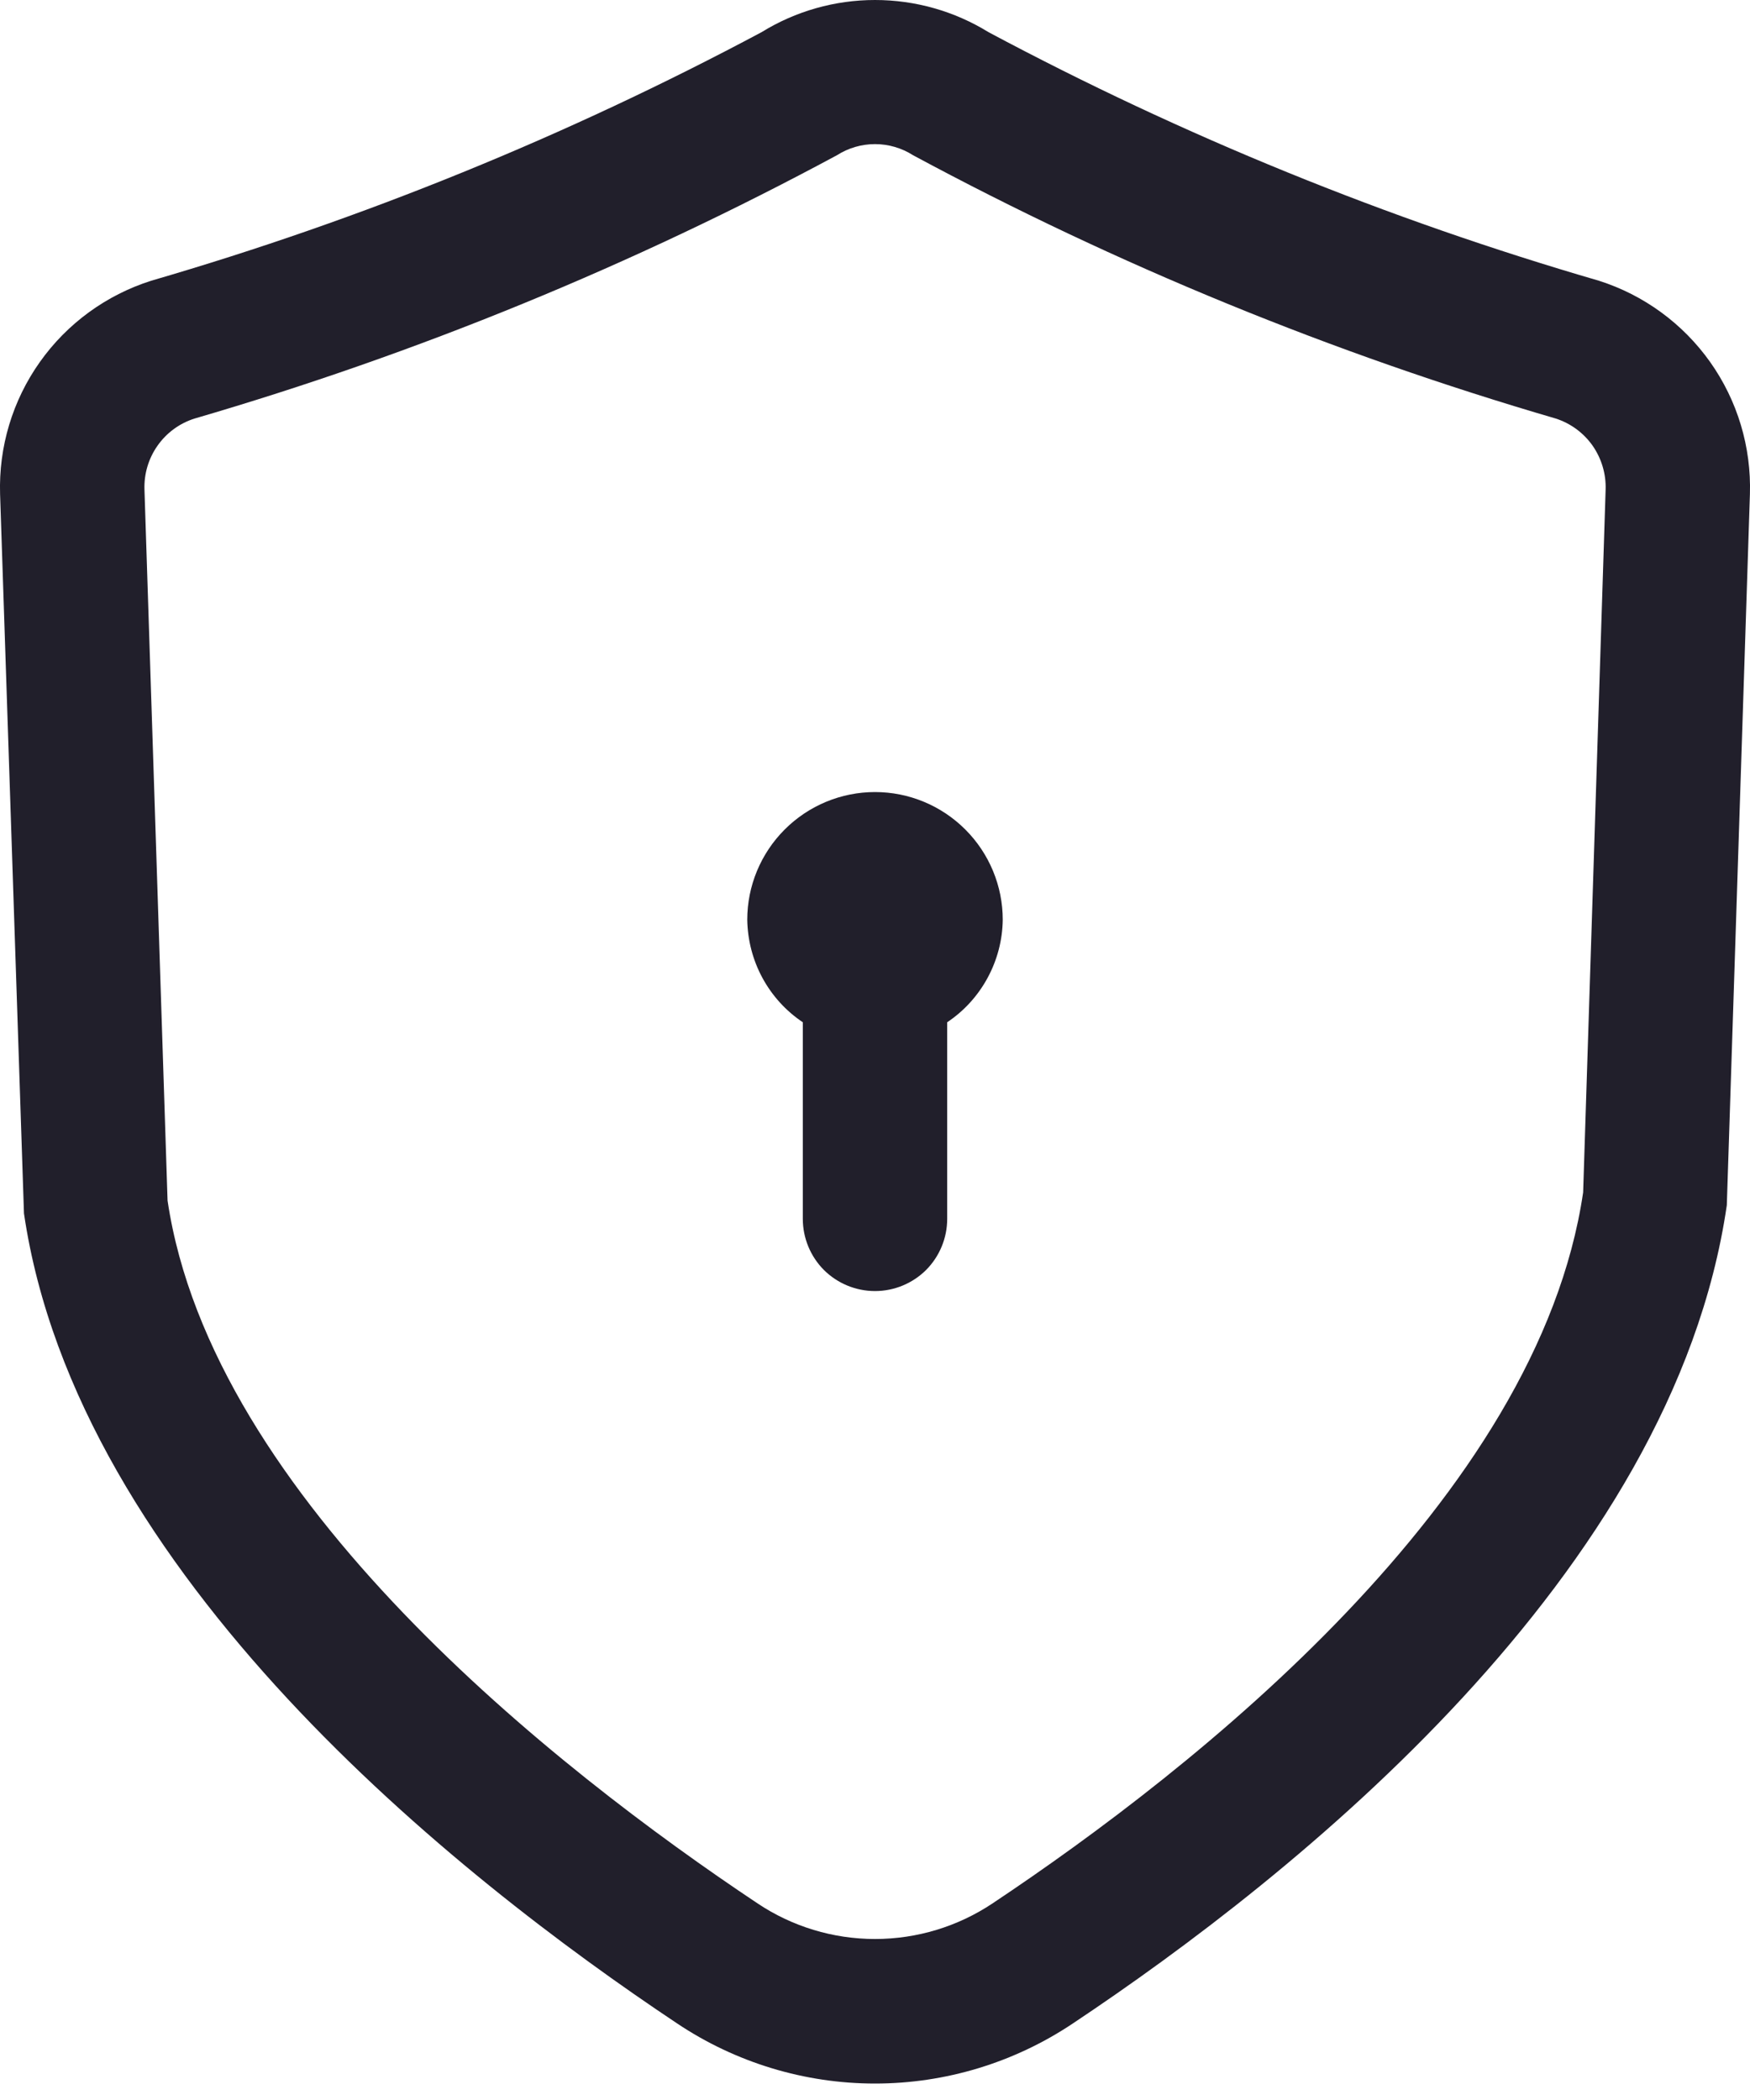 <svg width="20" height="24" viewBox="0 0 20 24" fill="none" xmlns="http://www.w3.org/2000/svg">
<path d="M18.272 3.208C15.855 2.505 13.518 1.553 11.298 0.368C10.908 0.127 10.458 0 10 0C9.542 0 9.093 0.127 8.703 0.368C6.482 1.553 4.146 2.505 1.729 3.208C1.215 3.371 0.767 3.697 0.455 4.138C0.143 4.578 -0.016 5.108 0.001 5.648L0.274 13.868C0.881 17.998 5.212 21.442 7.74 23.126C8.409 23.573 9.196 23.812 10 23.812C10.805 23.812 11.591 23.573 12.26 23.126C14.788 21.442 19.12 17.998 19.735 13.774L19.999 5.649C20.016 5.109 19.857 4.579 19.545 4.138C19.233 3.698 18.786 3.371 18.272 3.208ZM18.093 13.627C17.579 17.126 13.645 20.219 11.345 21.752C10.947 22.018 10.479 22.16 10 22.16C9.521 22.16 9.053 22.018 8.656 21.752C6.356 20.219 2.421 17.126 1.915 13.721L1.651 5.595C1.645 5.416 1.697 5.24 1.8 5.094C1.903 4.947 2.051 4.838 2.222 4.784C4.768 4.041 7.229 3.032 9.565 1.774C9.695 1.691 9.846 1.647 10 1.647C10.154 1.647 10.305 1.691 10.435 1.774C12.771 3.032 15.233 4.04 17.779 4.783C17.95 4.838 18.098 4.947 18.201 5.093C18.303 5.24 18.356 5.416 18.35 5.595L18.093 13.627ZM11.46 10.512C11.457 10.744 11.397 10.972 11.287 11.175C11.176 11.38 11.018 11.554 10.825 11.683V13.93C10.825 14.149 10.738 14.359 10.584 14.514C10.429 14.668 10.219 14.755 10 14.755C9.781 14.755 9.571 14.668 9.416 14.514C9.262 14.359 9.175 14.149 9.175 13.93V11.683C8.982 11.554 8.824 11.38 8.713 11.175C8.603 10.972 8.544 10.744 8.54 10.512C8.54 10.125 8.694 9.754 8.968 9.48C9.242 9.206 9.613 9.052 10 9.052C10.387 9.052 10.758 9.206 11.032 9.48C11.306 9.754 11.46 10.125 11.46 10.512Z" fill="#211F2B"/>
</svg>
